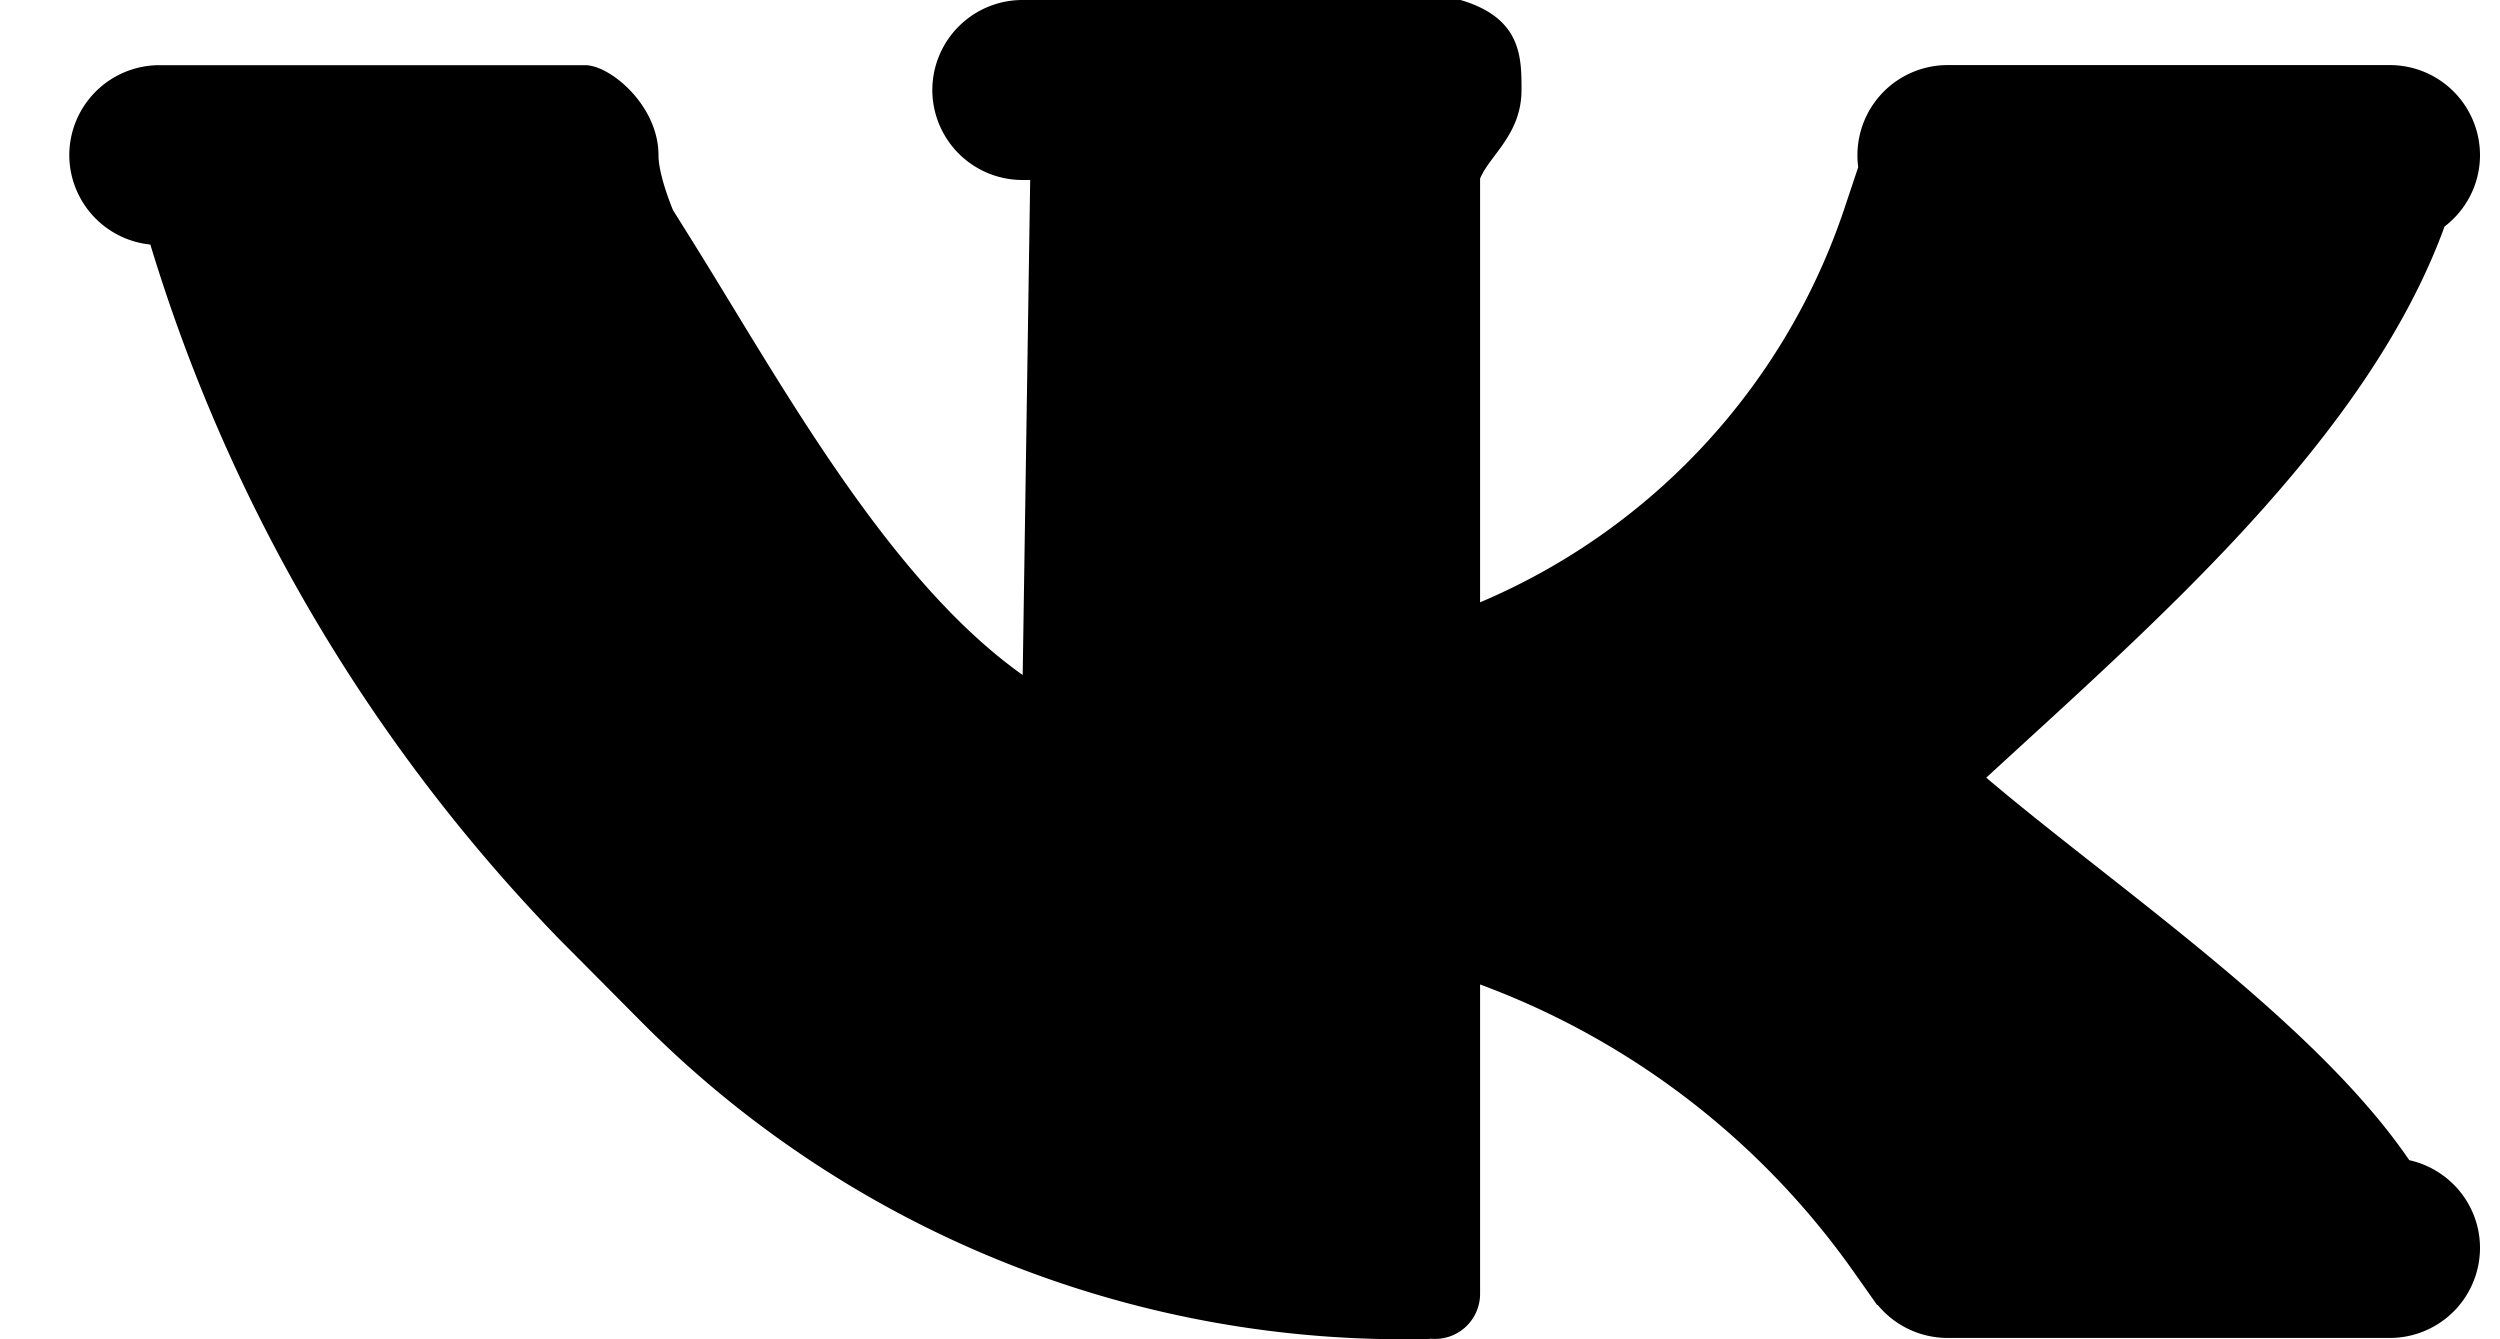 <svg viewBox="0 0 28 15" fill="none" xmlns="http://www.w3.org/2000/svg"><path fill-rule="evenodd" clip-rule="evenodd" d="M10.442 1.007A1.01 1.01 0 0111.454 0h4.904c.683.201.683.64.683 1.007 0 .498-.355.73-.464.993v4.746a7.309 7.309 0 004.078-4.404l.157-.47A1.01 1.01 0 0121.815.729h4.95a1.01 1.01 0 011.011 1.007c0 .327-.156.617-.397.801-.87 2.389-3.26 4.448-5.133 6.173 1.443 1.225 3.673 2.723 4.738 4.284.453.1.792.503.792.984a1.01 1.01 0 01-1.012 1.007h-4.949c-.316 0-.599-.144-.785-.37l-.005.003-.263-.373a8.898 8.898 0 00-4.185-3.219v3.467a.505.505 0 01-.56.5v.003A12.019 12.019 0 017.2 11.461l-.897-.903-.004-.003a19.154 19.154 0 01-4.615-7.816 1.01 1.01 0 01-.908-1.003A1.01 1.01 0 011.788.73h4.766c.28 0 .821.451.821 1.007 0 .233.163.617.163.617l.241.386c.977 1.567 2.171 3.755 3.675 4.82l.084-5.544h-.084a1.01 1.01 0 01-1.012-1.008z" fill="#000"/></svg>